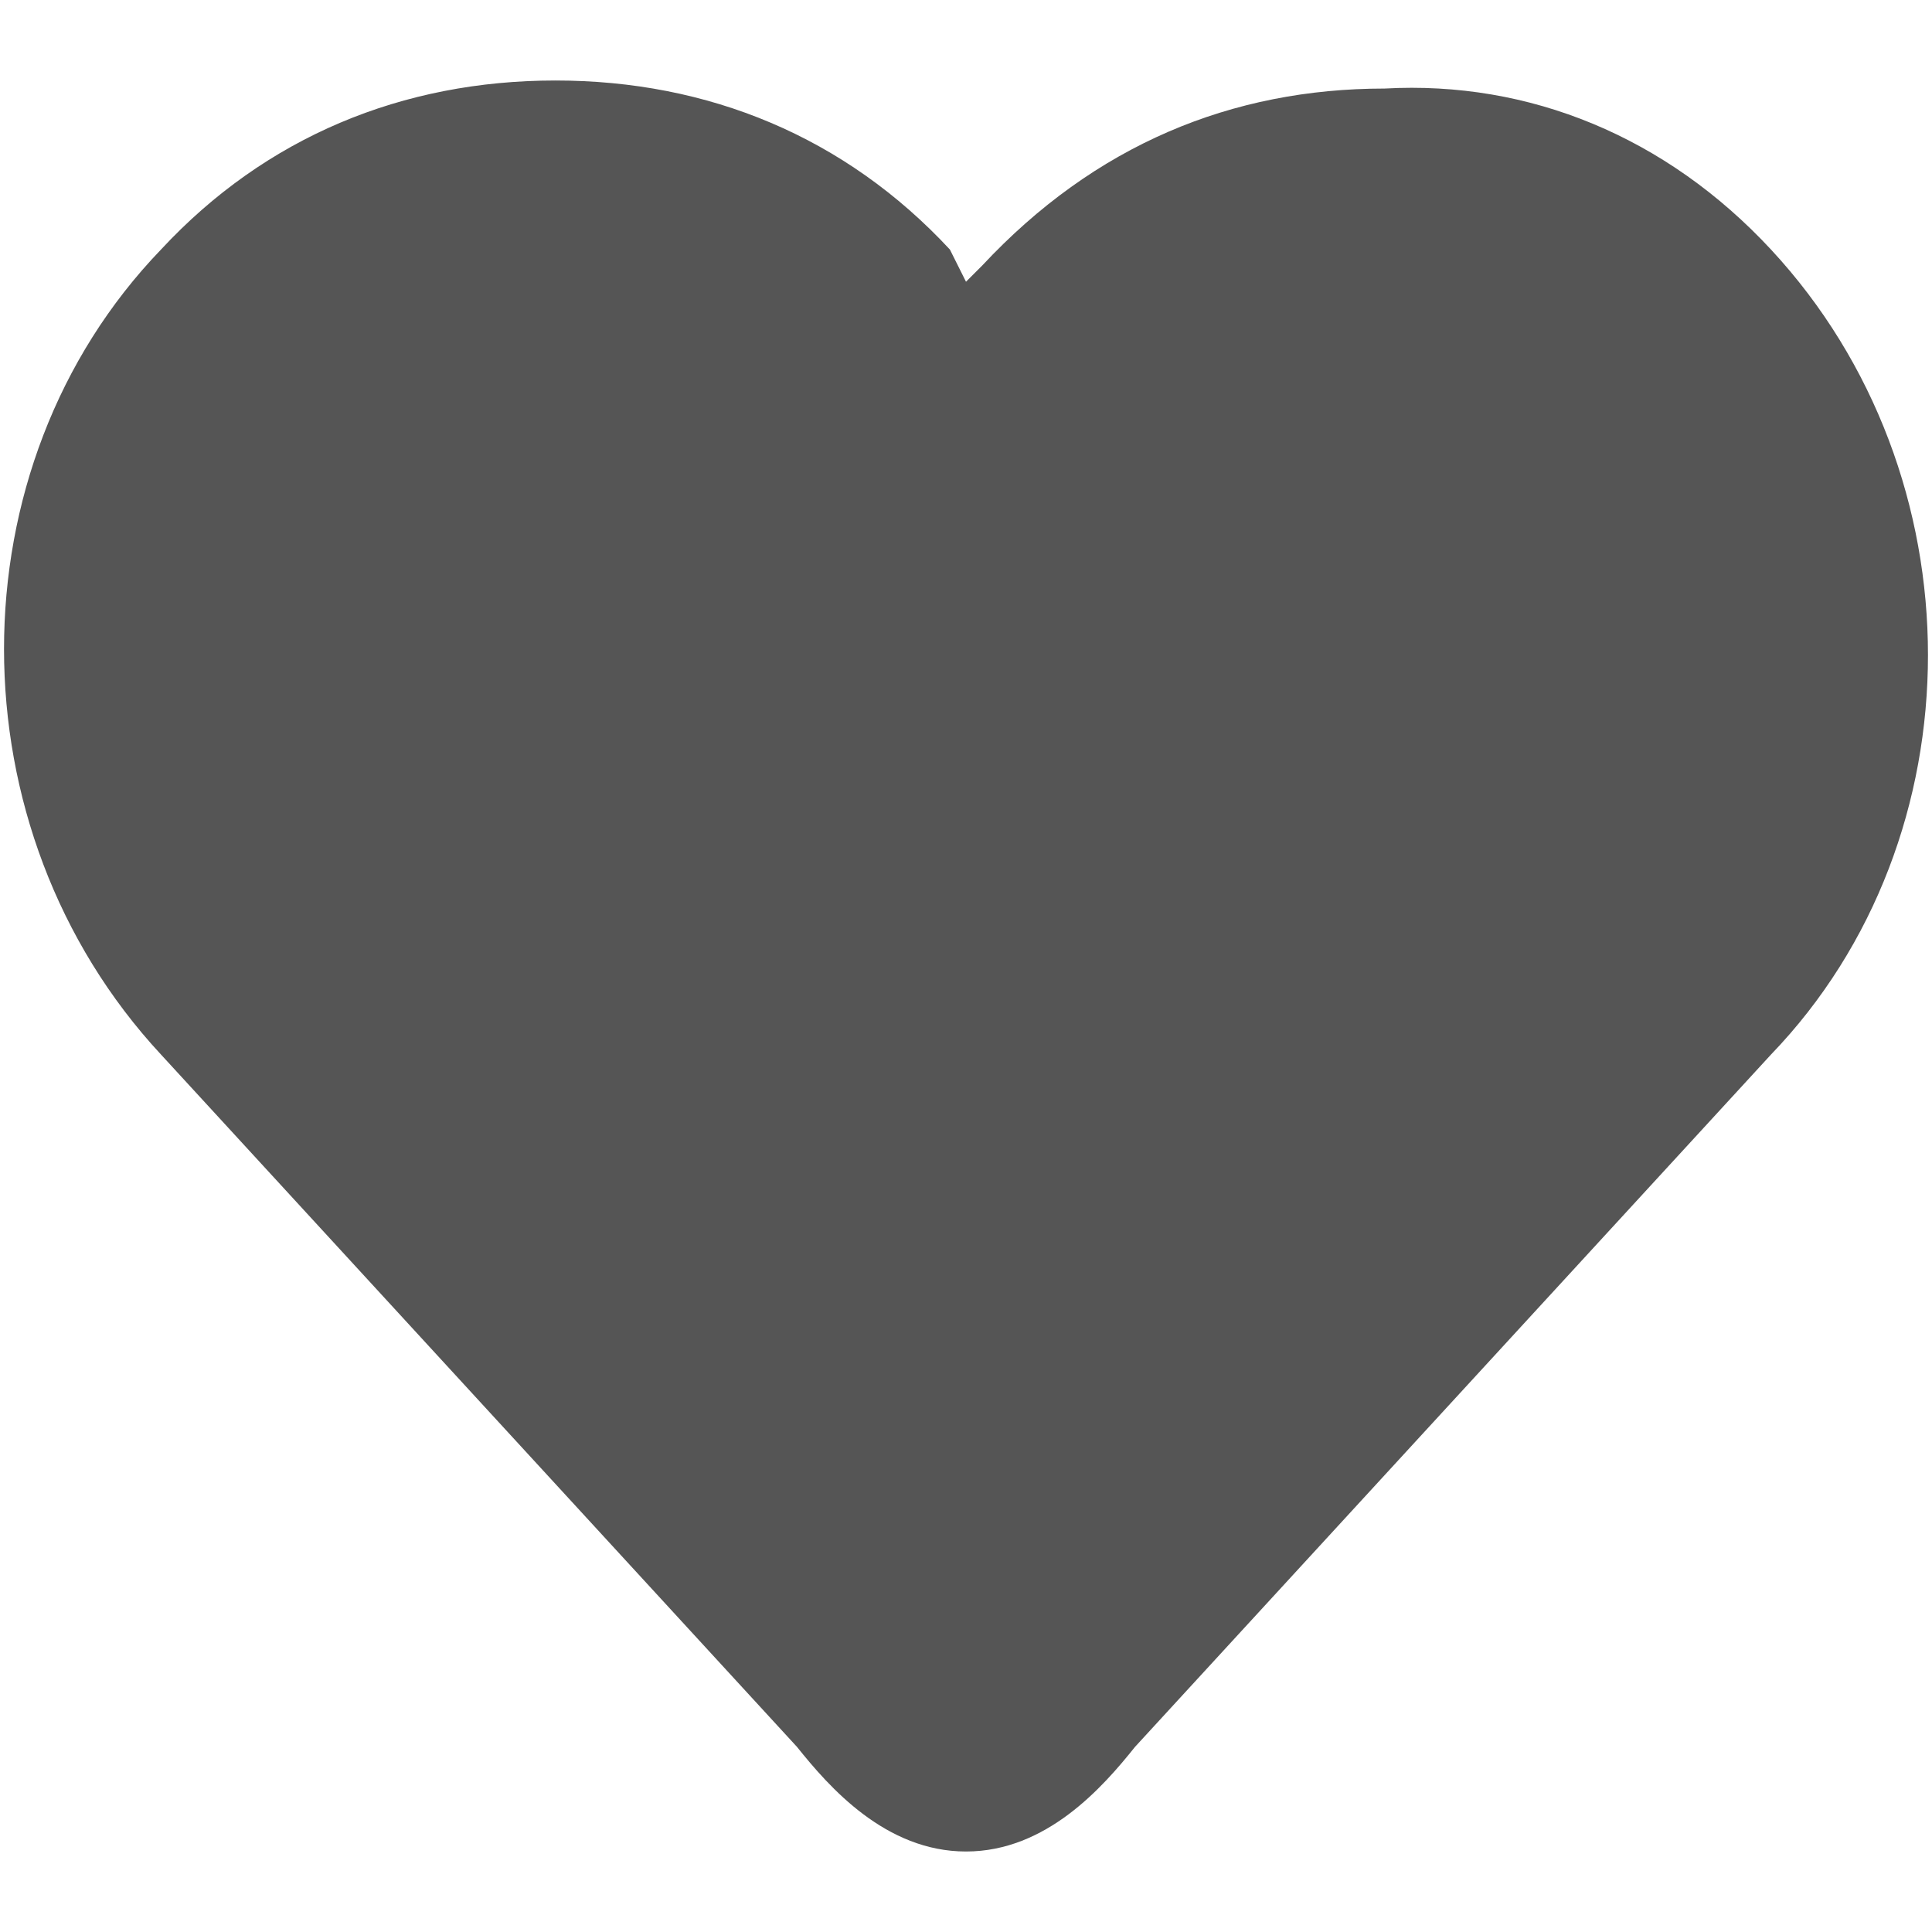 <?xml version="1.0" encoding="utf-8"?>
<!-- Generator: Adobe Illustrator 18.1.1, SVG Export Plug-In . SVG Version: 6.00 Build 0)  -->
<!DOCTYPE svg PUBLIC "-//W3C//DTD SVG 1.1//EN" "http://www.w3.org/Graphics/SVG/1.1/DTD/svg11.dtd">
<svg version="1.1" id="Layer_1" xmlns="http://www.w3.org/2000/svg" xmlns:xlink="http://www.w3.org/1999/xlink" x="0px" y="0px"
	 width="24px" height="24px" viewBox="-293 385 24 24" enable-background="new -293 385 24 24" xml:space="preserve">
<path fill="#555555" d="M-281,408c-1,0-1.7-0.8-2.1-1.3l-7.9-8.6c-2.6-2.8-2.6-7.3,0-10c1.3-1.4,3-2.1,4.9-2.1s3.6,0.7,4.9,2.1
	l0.2,0.4l0.2-0.2c1.4-1.5,3.1-2.2,5-2.2c1.8-0.1,3.5,0.6,4.8,2c2.6,2.8,2.6,7.3,0,10l-7.9,8.6C-279.3,407.2-280,408-281,408z"/>
</svg>
